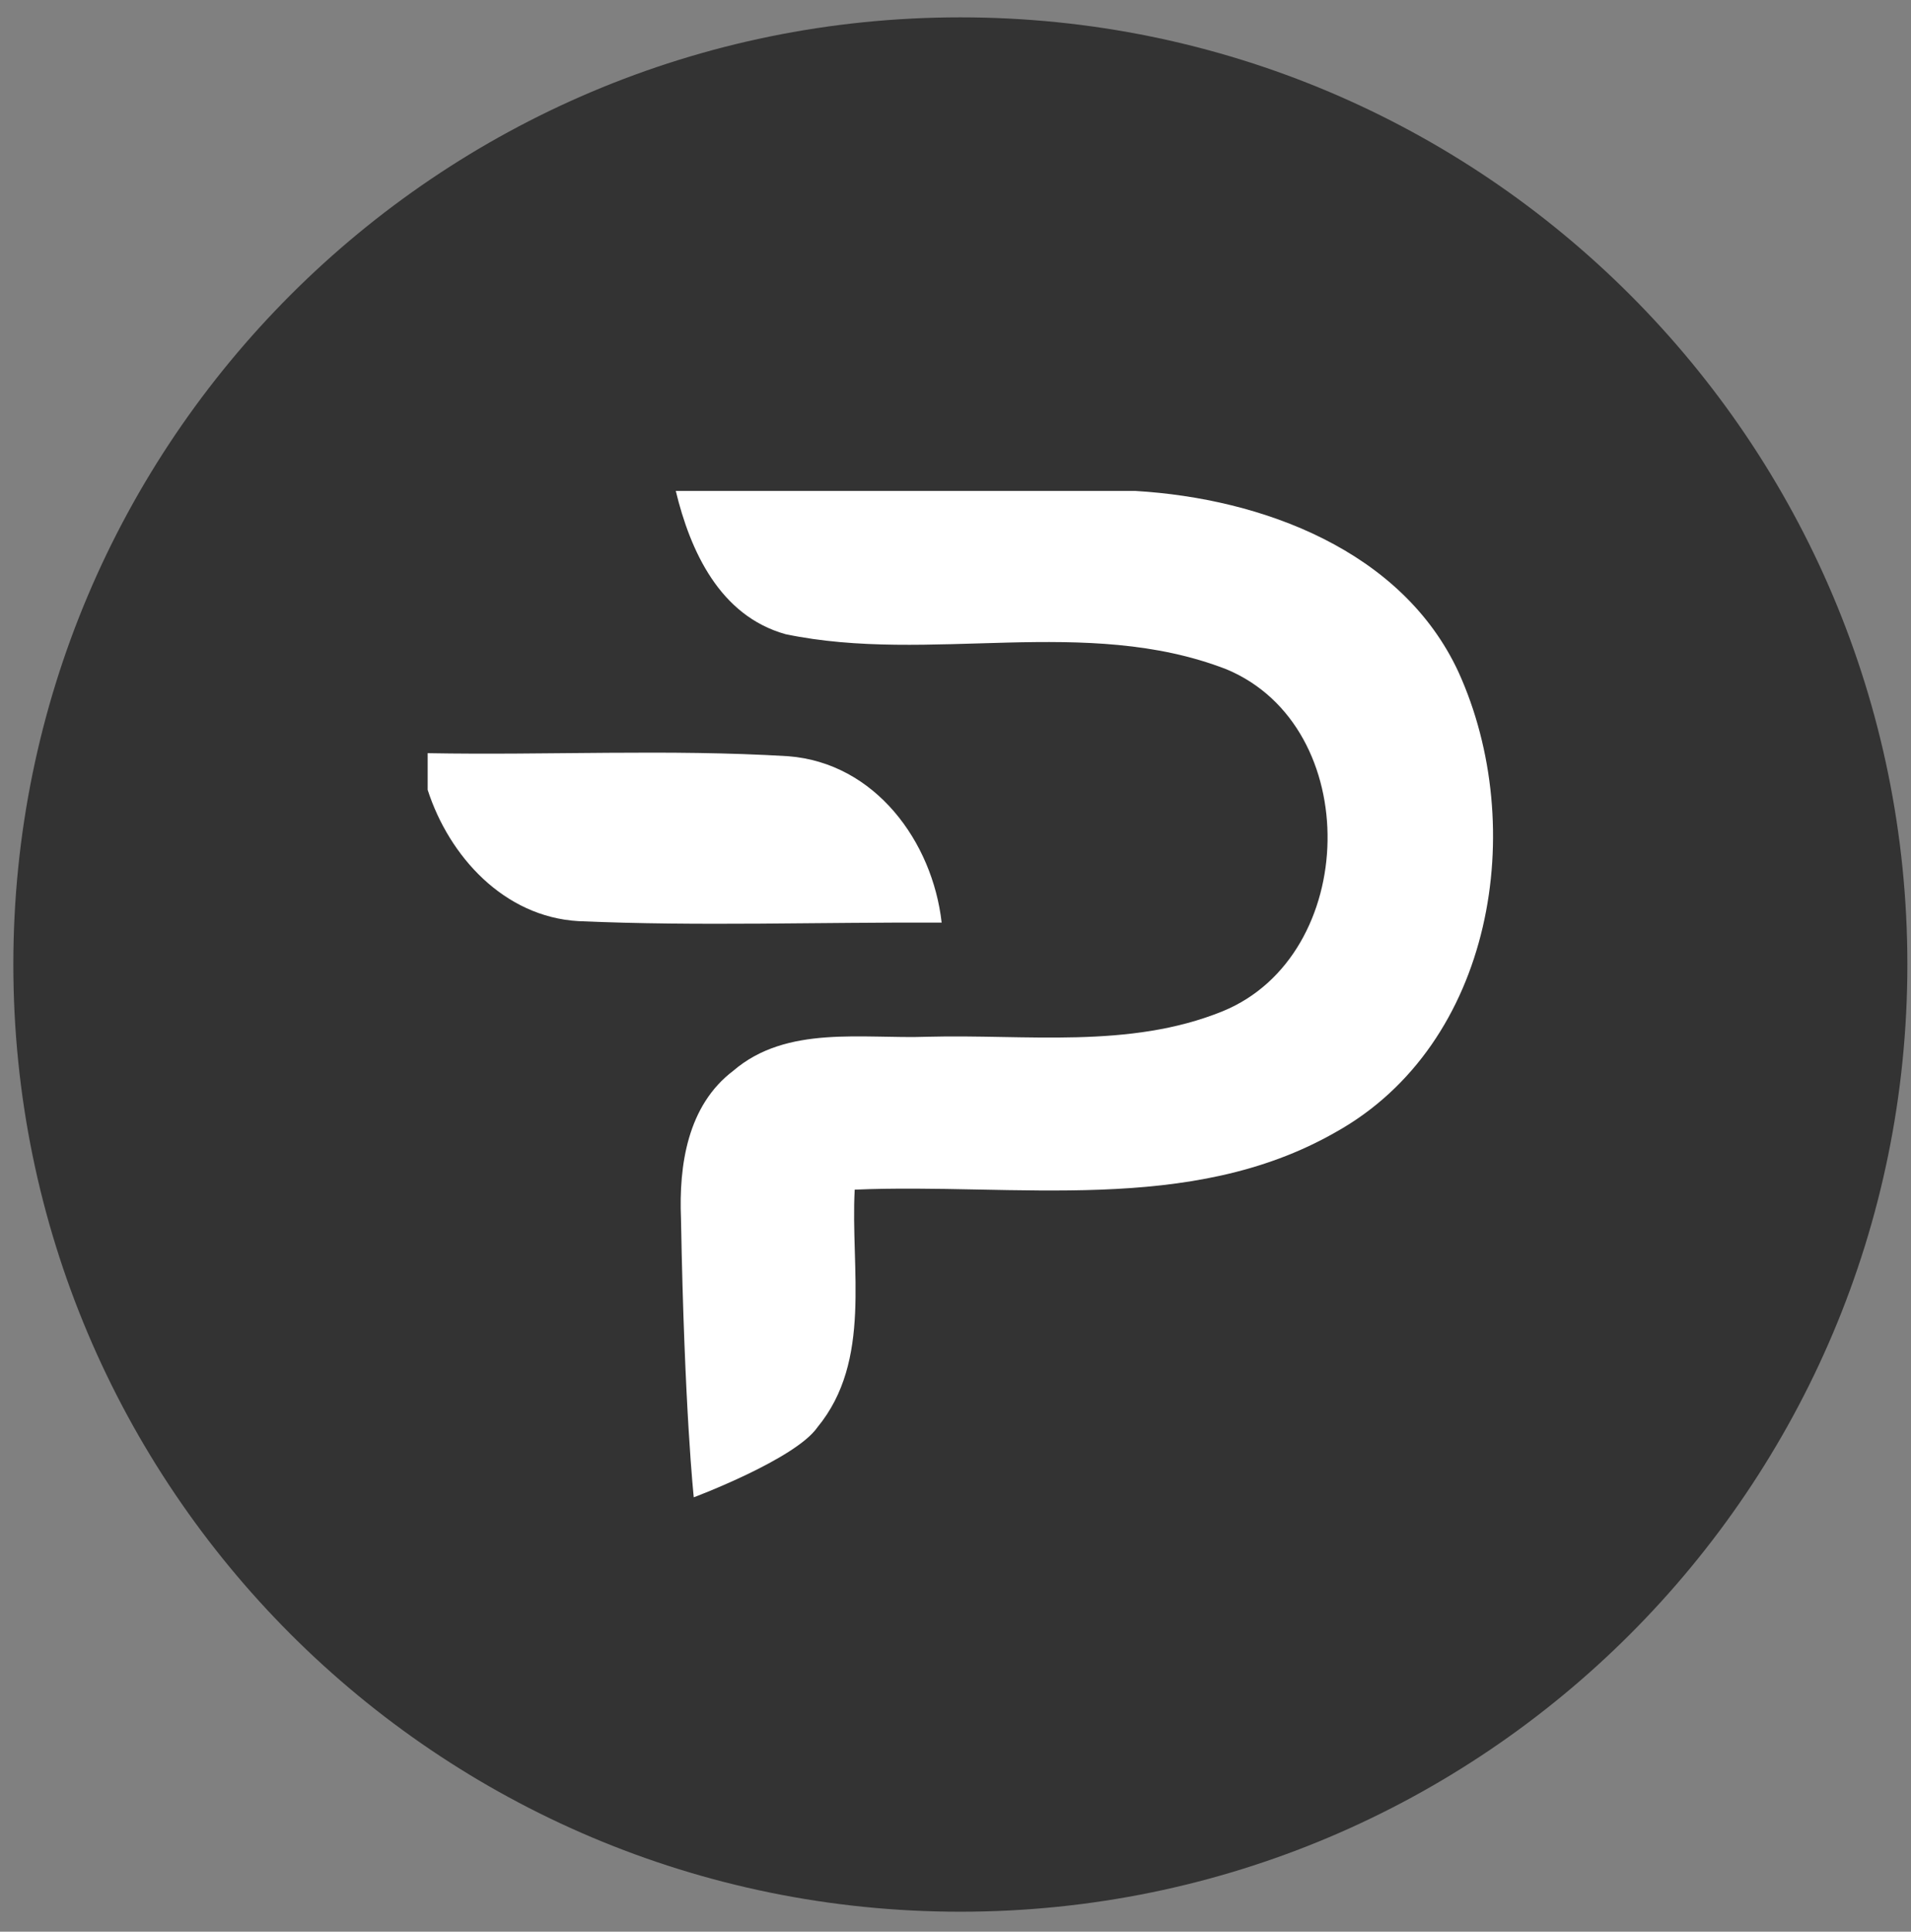 <svg width="94" height="95" viewBox="0 0 94 95" fill="none" xmlns="http://www.w3.org/2000/svg">
<rect x="0" y="0" width="94" height="95" fill="#808080" stroke="none"/>
<g clip-path="url(#clip0_342_6247)">
<path d="M47.239 94.018C72.966 94.018 93.822 73.162 93.822 47.435C93.822 21.708 72.966 0.853 47.239 0.853C21.512 0.853 0.656 21.708 0.656 47.435C0.656 73.162 21.512 94.018 47.239 94.018Z" fill="#333333"/>
<path d="M33.241 24.144H55.845C62.099 24.513 68.979 27.084 71.742 33.053C75.198 40.654 73.48 51.345 65.695 55.683C58.515 59.788 49.926 58.169 42.042 58.507C41.83 62.391 42.916 66.91 40.208 70.194C39.119 71.766 34.126 73.638 34.126 73.638C34.126 73.638 33.666 69.419 33.497 59.925C33.389 57.305 33.817 54.364 36.068 52.661C38.703 50.396 42.438 51.103 45.638 50.987C50.471 50.859 55.548 51.598 60.137 49.735C66.868 46.984 67.112 35.748 60.329 32.916C53.403 30.231 45.754 32.674 38.639 31.189C35.407 30.284 33.954 27.102 33.241 24.144ZM21.036 37.041C26.946 37.149 32.868 36.834 38.767 37.19C43.055 37.519 45.871 41.403 46.319 45.374C40.368 45.345 34.403 45.563 28.449 45.301C24.792 45.088 22.093 42.119 21.036 38.843V37.044V37.041Z" fill="white"/>
</g>
<defs>
<clipPath id="clip0_342_6247">
<rect width="93.166" height="93.166" fill="white" transform="translate(0.655 0.853)"/>
</clipPath>
</defs>
</svg>
